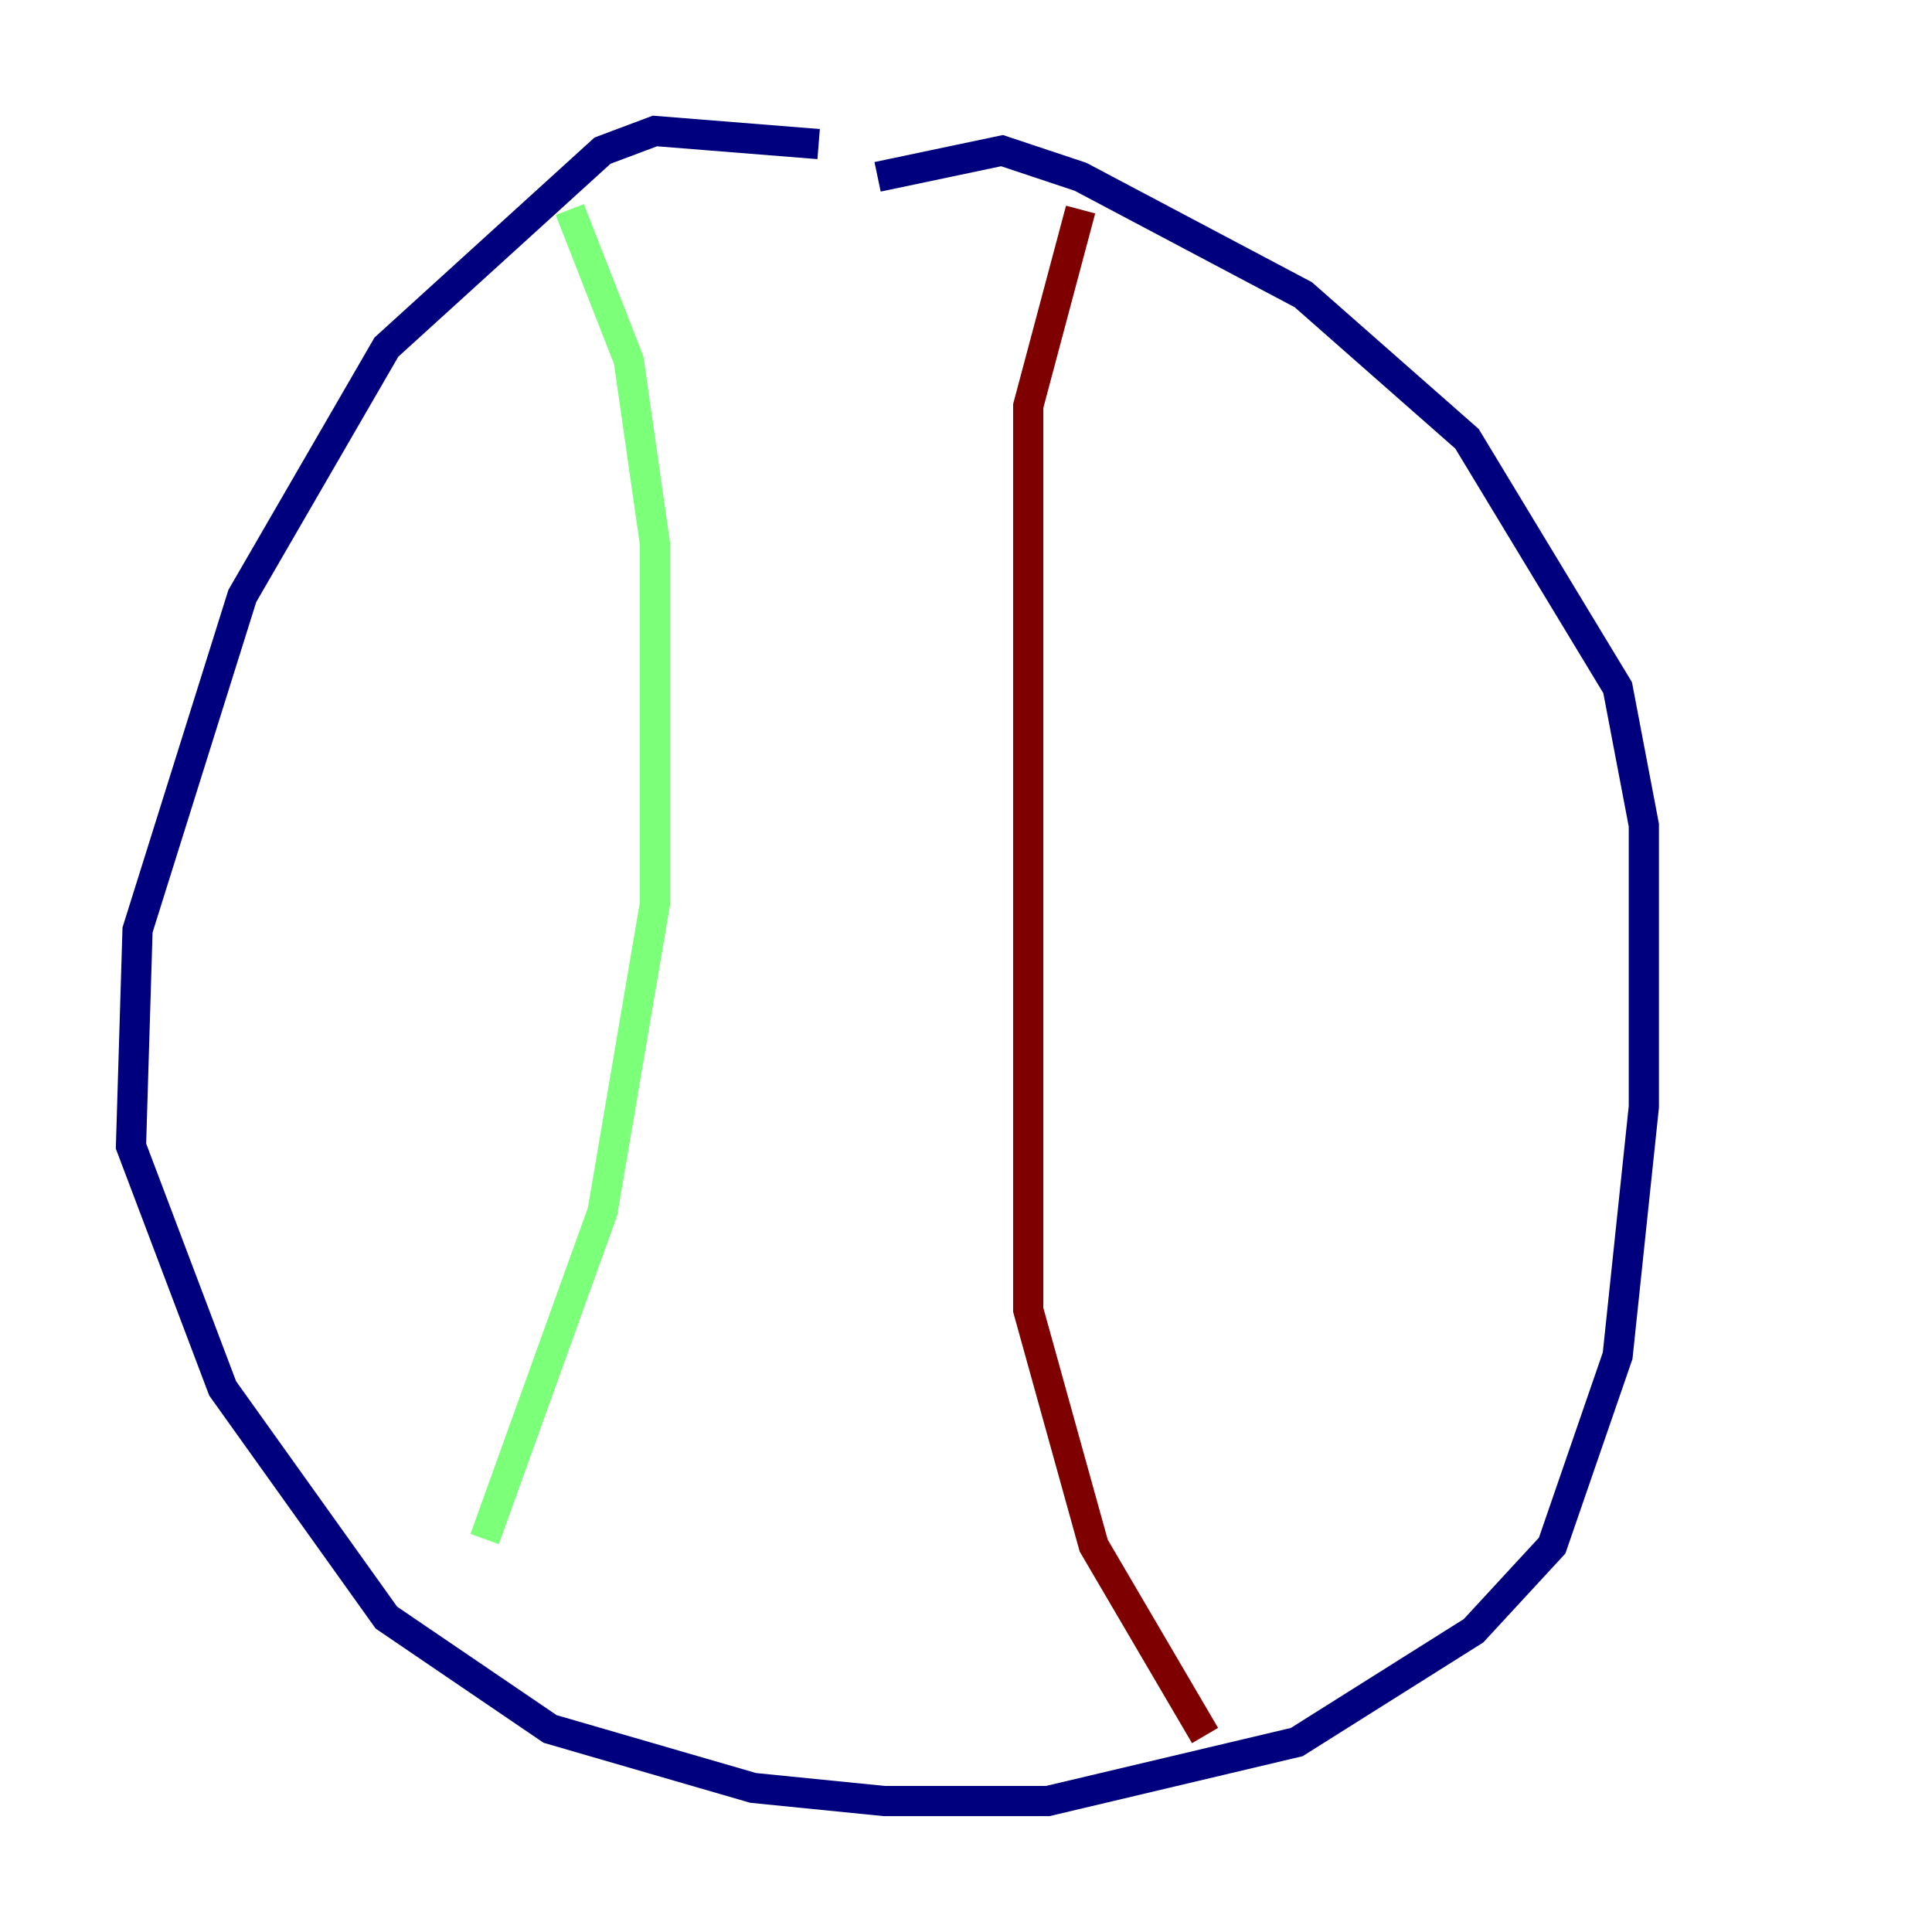 <?xml version="1.0" encoding="utf-8" ?>
<svg baseProfile="tiny" height="128" version="1.2" viewBox="0,0,128,128" width="128" xmlns="http://www.w3.org/2000/svg" xmlns:ev="http://www.w3.org/2001/xml-events" xmlns:xlink="http://www.w3.org/1999/xlink"><defs /><polyline fill="none" points="54.237,9.546 43.39,8.678 39.919,9.98 25.6,22.997 16.054,39.485 9.112,61.614 8.678,75.932 14.752,91.986 25.6,107.173 36.447,114.549 49.898,118.454 58.576,119.322 69.424,119.322 85.912,115.417 97.627,108.041 102.834,102.4 107.173,89.817 108.909,73.329 108.909,54.671 107.173,45.559 97.193,29.071 86.346,19.525 71.593,11.715 66.386,9.98 58.142,11.715" stroke="#00007f" stroke-width="2" /><polyline fill="none" points="37.749,13.885 41.654,23.864 43.39,36.014 43.39,59.878 39.919,80.271 32.108,101.966" stroke="#7cff79" stroke-width="2" /><polyline fill="none" points="71.593,13.885 68.122,26.902 68.122,86.78 72.461,102.4 79.837,114.983" stroke="#7f0000" stroke-width="2" /></svg>